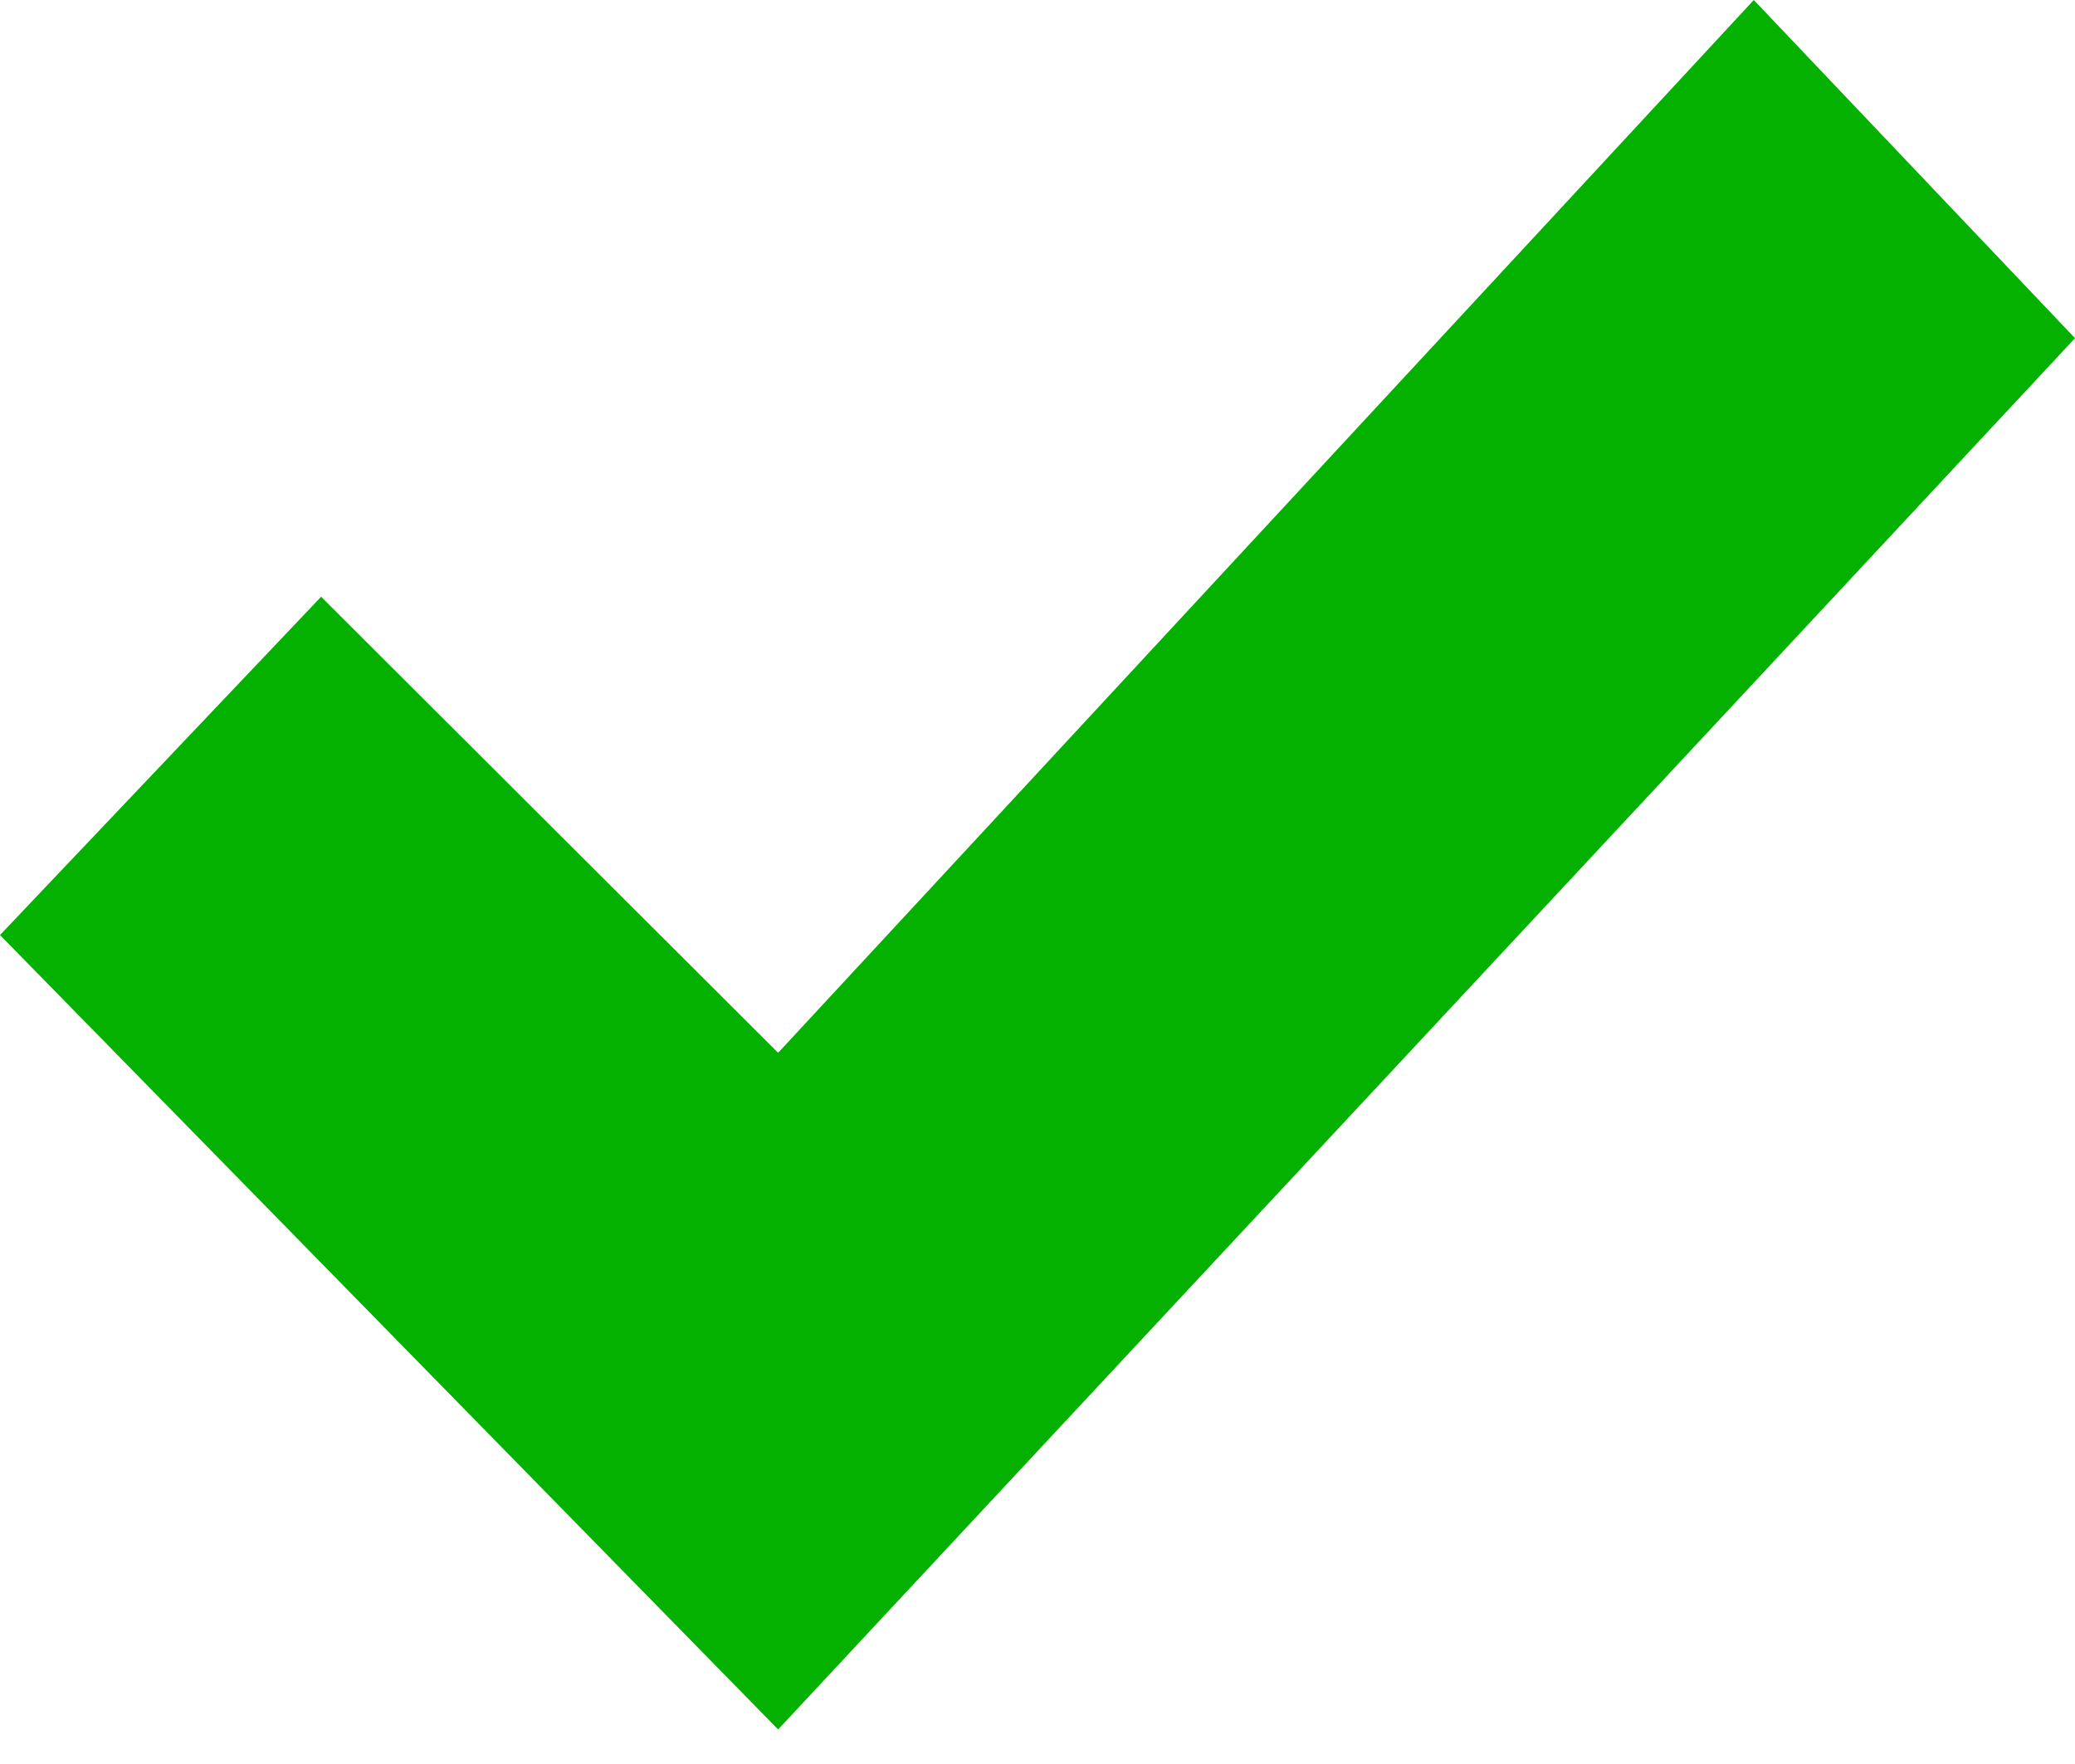 <svg width="20" height="17" viewBox="0 0 20 17" fill="none" xmlns="http://www.w3.org/2000/svg">
<path fill-rule="evenodd" clip-rule="evenodd" d="M16.904 0L7.5 10.146L3.095 5.751L0 9.011L7.5 16.667L20 3.259L16.904 0Z" fill="#04B100"/>
</svg>

